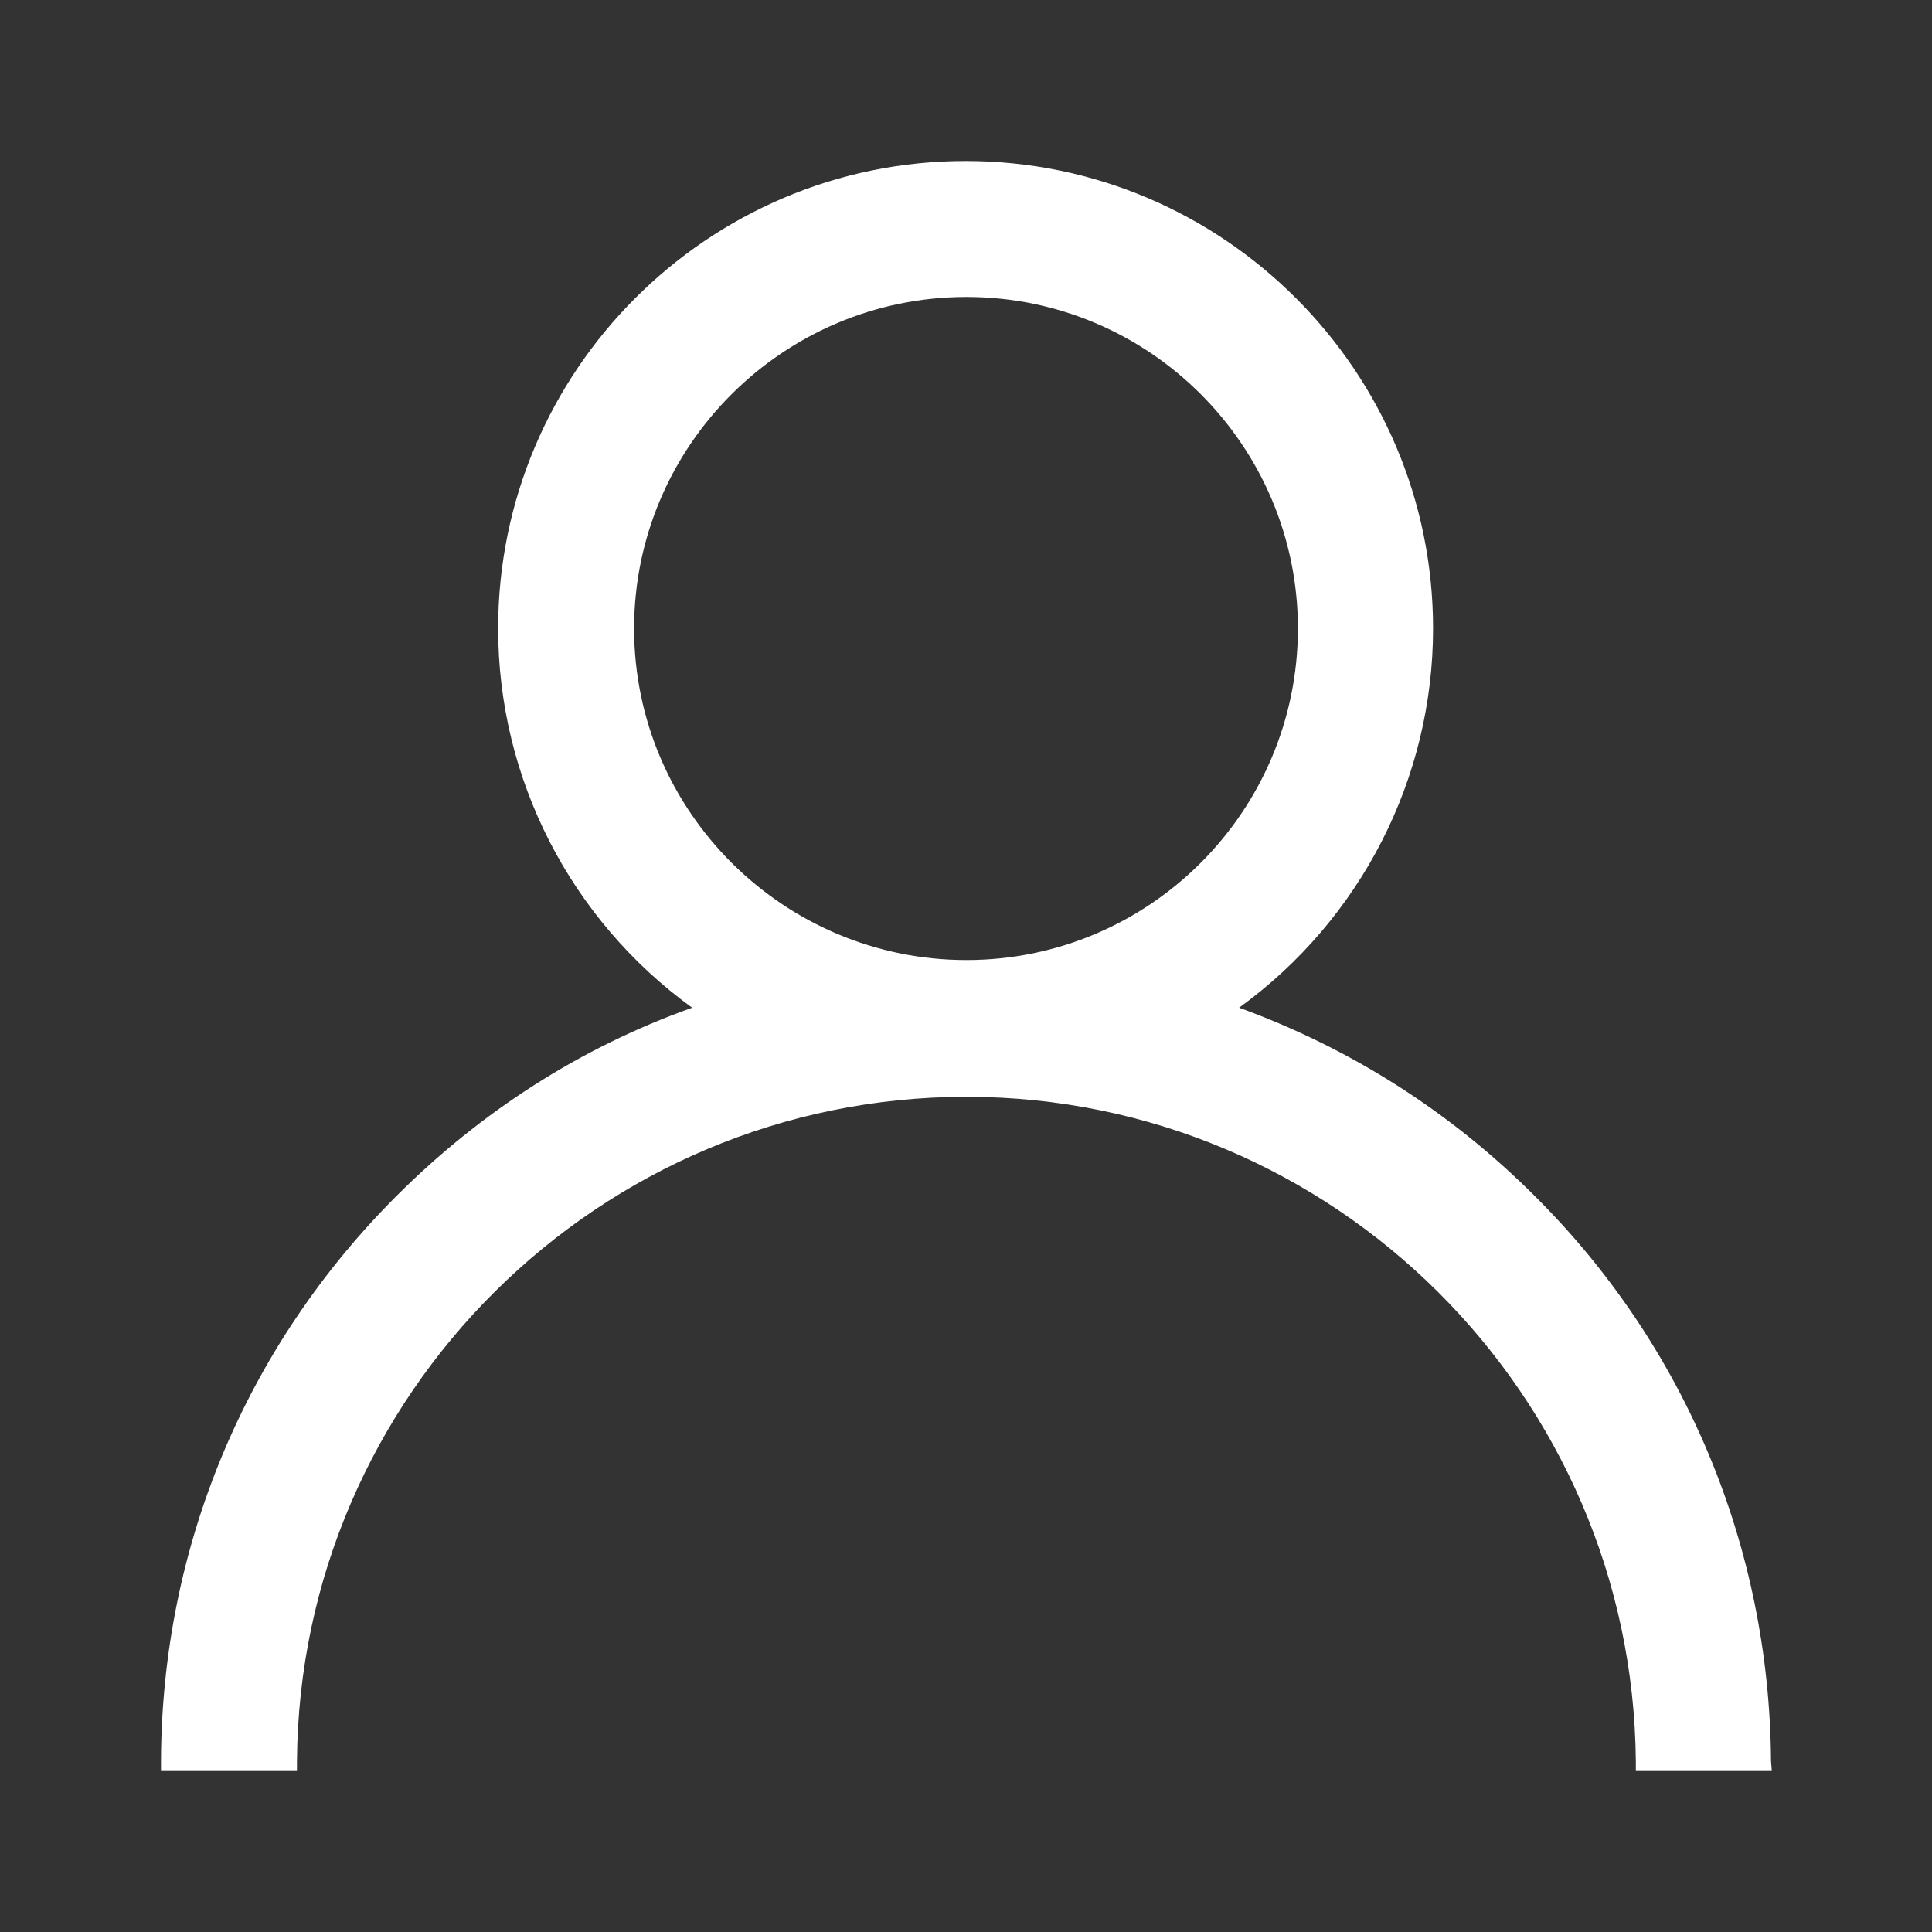 <svg width="24" height="24" viewBox="0 0 24 24" fill="none" xmlns="http://www.w3.org/2000/svg">
<rect x="0" y="0" width="24" height="24" fill="#333333" stroke="none"/>
<path d="M22 21.872C21.98 19.225 20.943 16.726 19.067 14.859C18.01 13.803 16.775 13.022 15.393 12.518C16.904 11.422 17.802 9.674 17.802 7.807C17.802 4.607 15.195 2 11.995 2C8.795 2 6.188 4.607 6.188 7.807C6.188 9.674 7.086 11.422 8.598 12.518C7.215 13.012 5.98 13.803 4.923 14.859C3.047 16.736 2.01 19.225 2 21.872V22H3.689V21.881C3.719 17.328 7.442 13.625 12.005 13.625C16.568 13.625 20.282 17.328 20.321 21.881V22H22.01L22 21.872ZM12.005 3.689C14.277 3.689 16.123 5.536 16.123 7.807C16.123 10.079 14.277 11.926 12.005 11.926C9.733 11.926 7.877 10.079 7.877 7.807C7.877 5.536 9.733 3.689 12.005 3.689Z" fill="white"/>
</svg>
